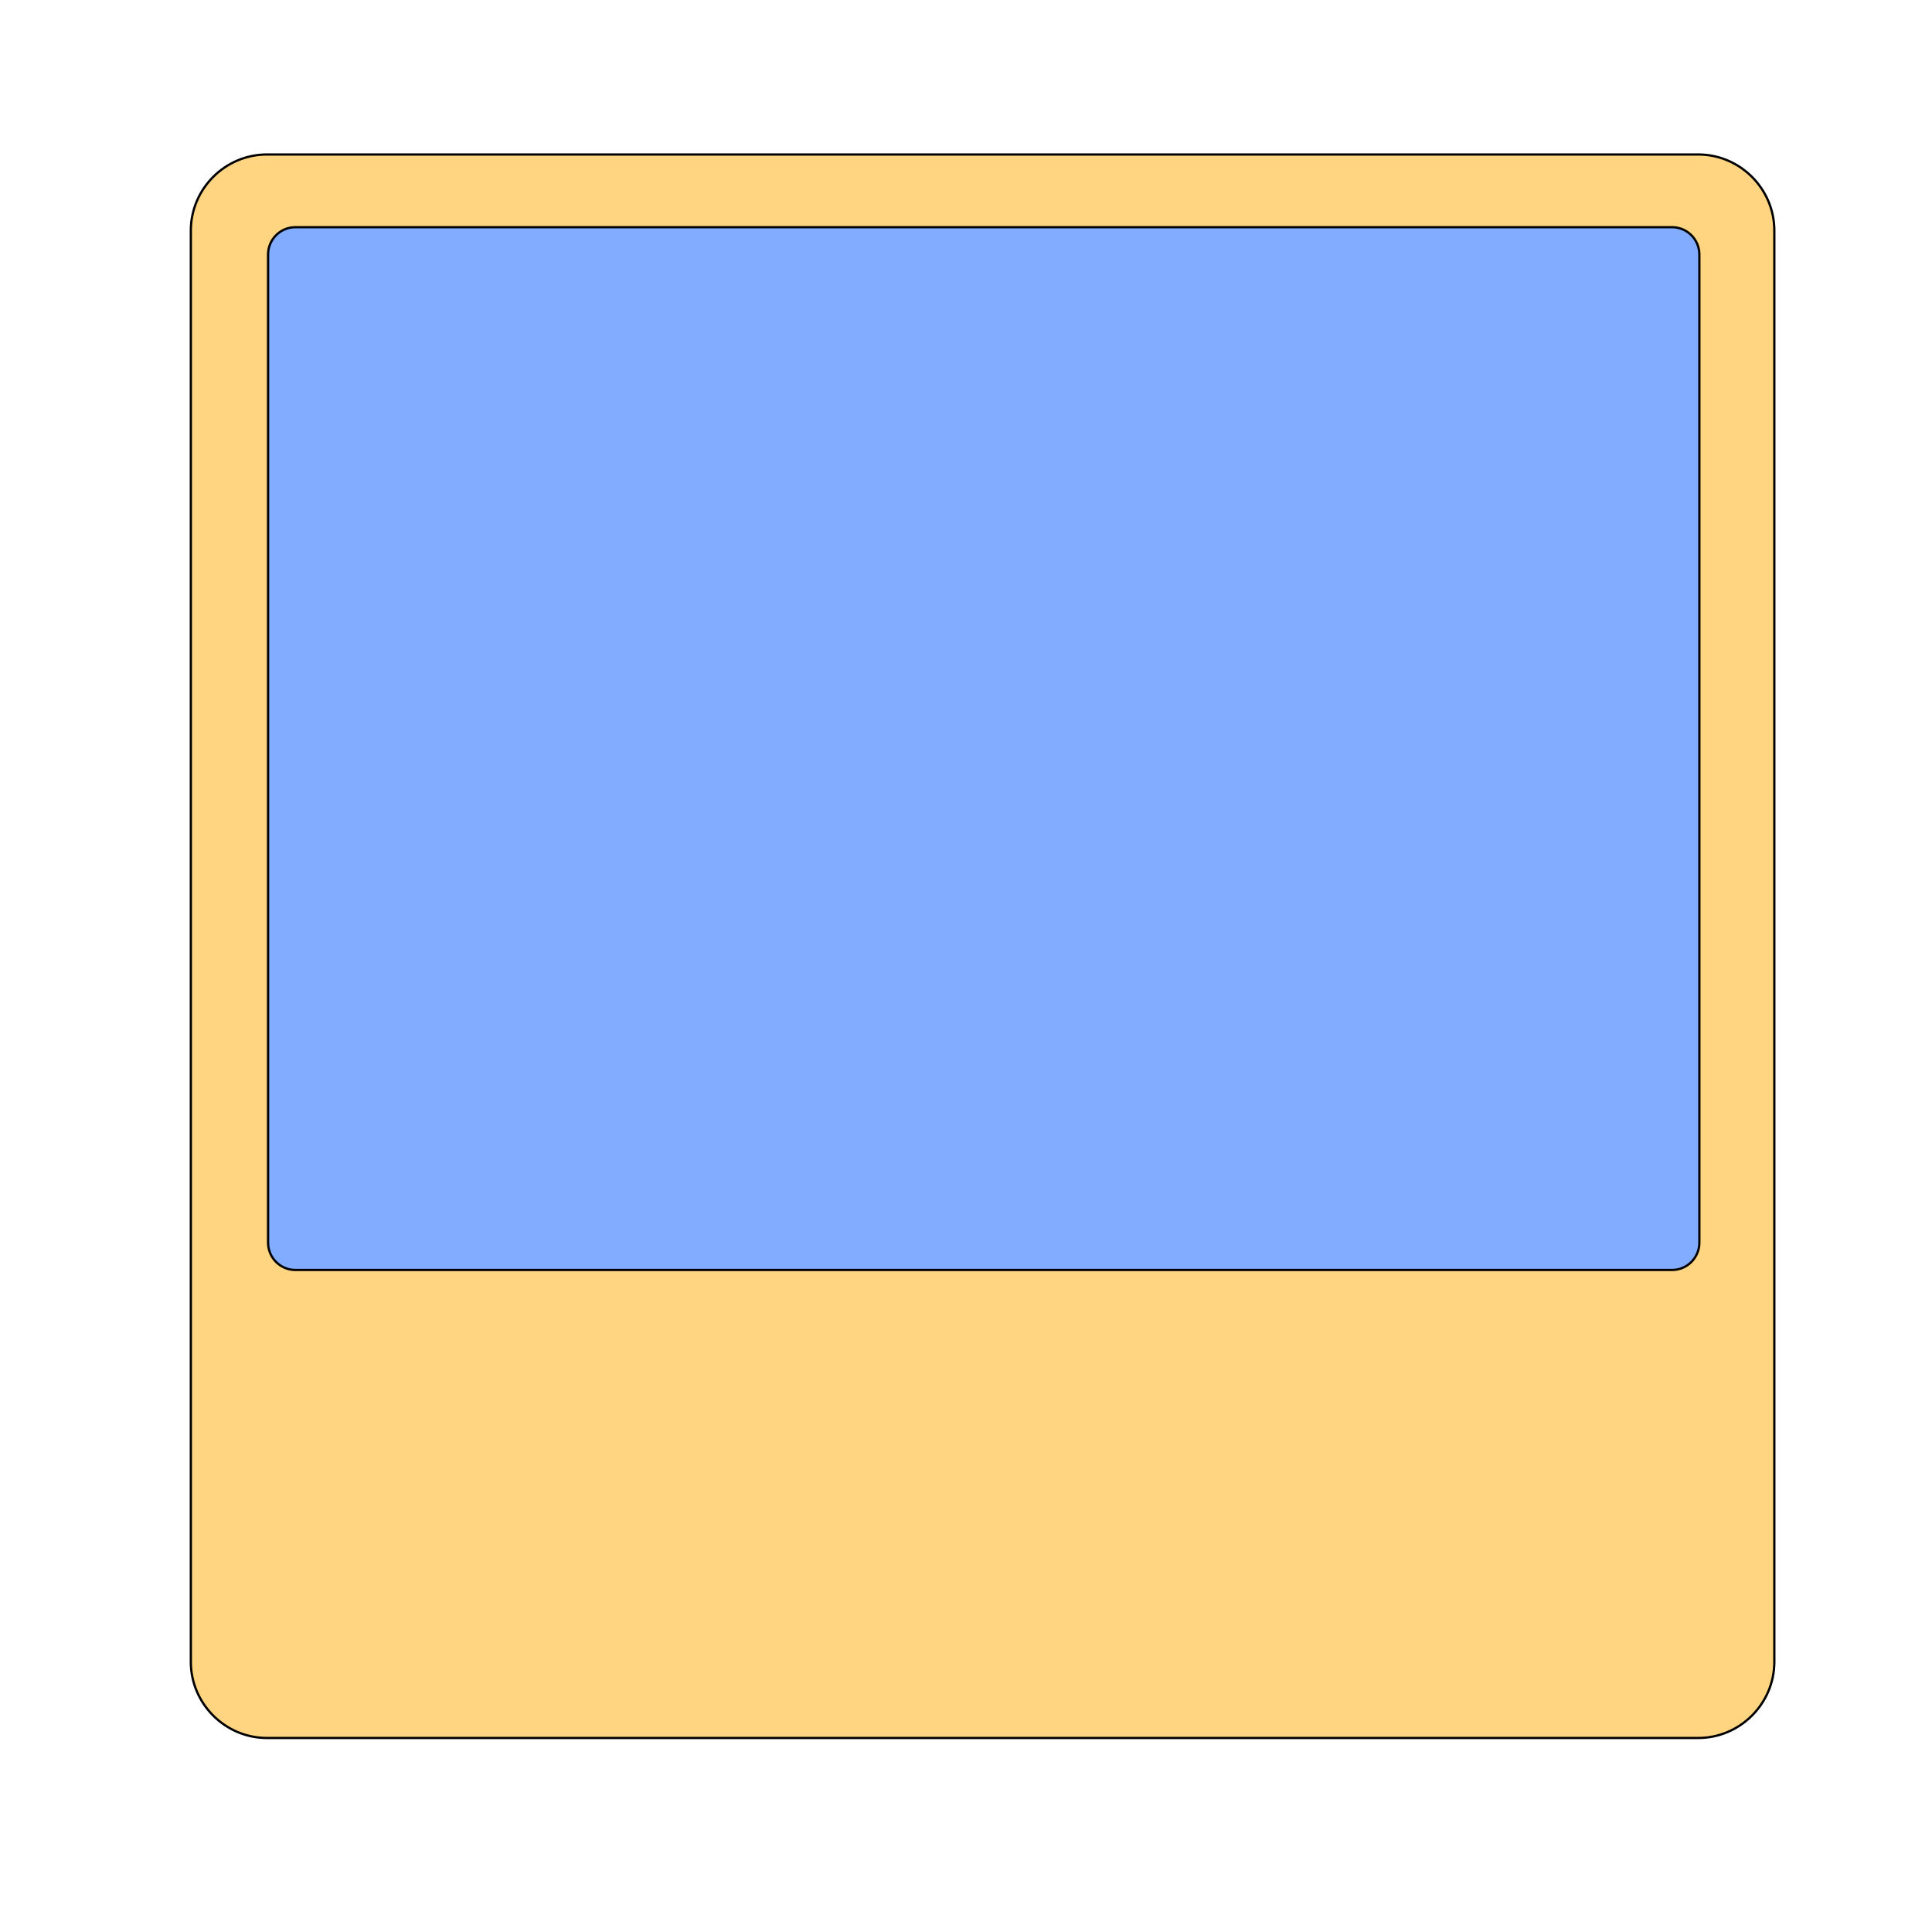 <?xml version="1.0" encoding="utf-8"?>
<!-- Generator: Adobe Illustrator 21.1.0, SVG Export Plug-In . SVG Version: 6.00 Build 0)  -->
<svg version="1.1" id="Слой_1" xmlns="http://www.w3.org/2000/svg" xmlns:xlink="http://www.w3.org/1999/xlink" x="0px" y="0px"
	 viewBox="0 0 850.4 850.4" style="enable-background:new 0 0 850.4 850.4;" xml:space="preserve">
<style type="text/css">
	.st0{fill:#FFD581;stroke:#000000;stroke-miterlimit:10;}
	.st1{fill:#82ACFF;stroke:#000000;stroke-miterlimit:10;}
</style>
<path class="st0" d="M747.5,765h-630C99.1,765,84,749.9,84,731.5v-630C84,83.1,99.1,68,117.5,68h630c18.4,0,33.5,15.1,33.5,33.5v630
	C781,749.9,765.9,765,747.5,765z"/>
<path class="st1" d="M736,559H130c-6.6,0-12-5.4-12-12V112c0-6.6,5.4-12,12-12h606c6.6,0,12,5.4,12,12v435
	C748,553.6,742.6,559,736,559z"/>
</svg>
